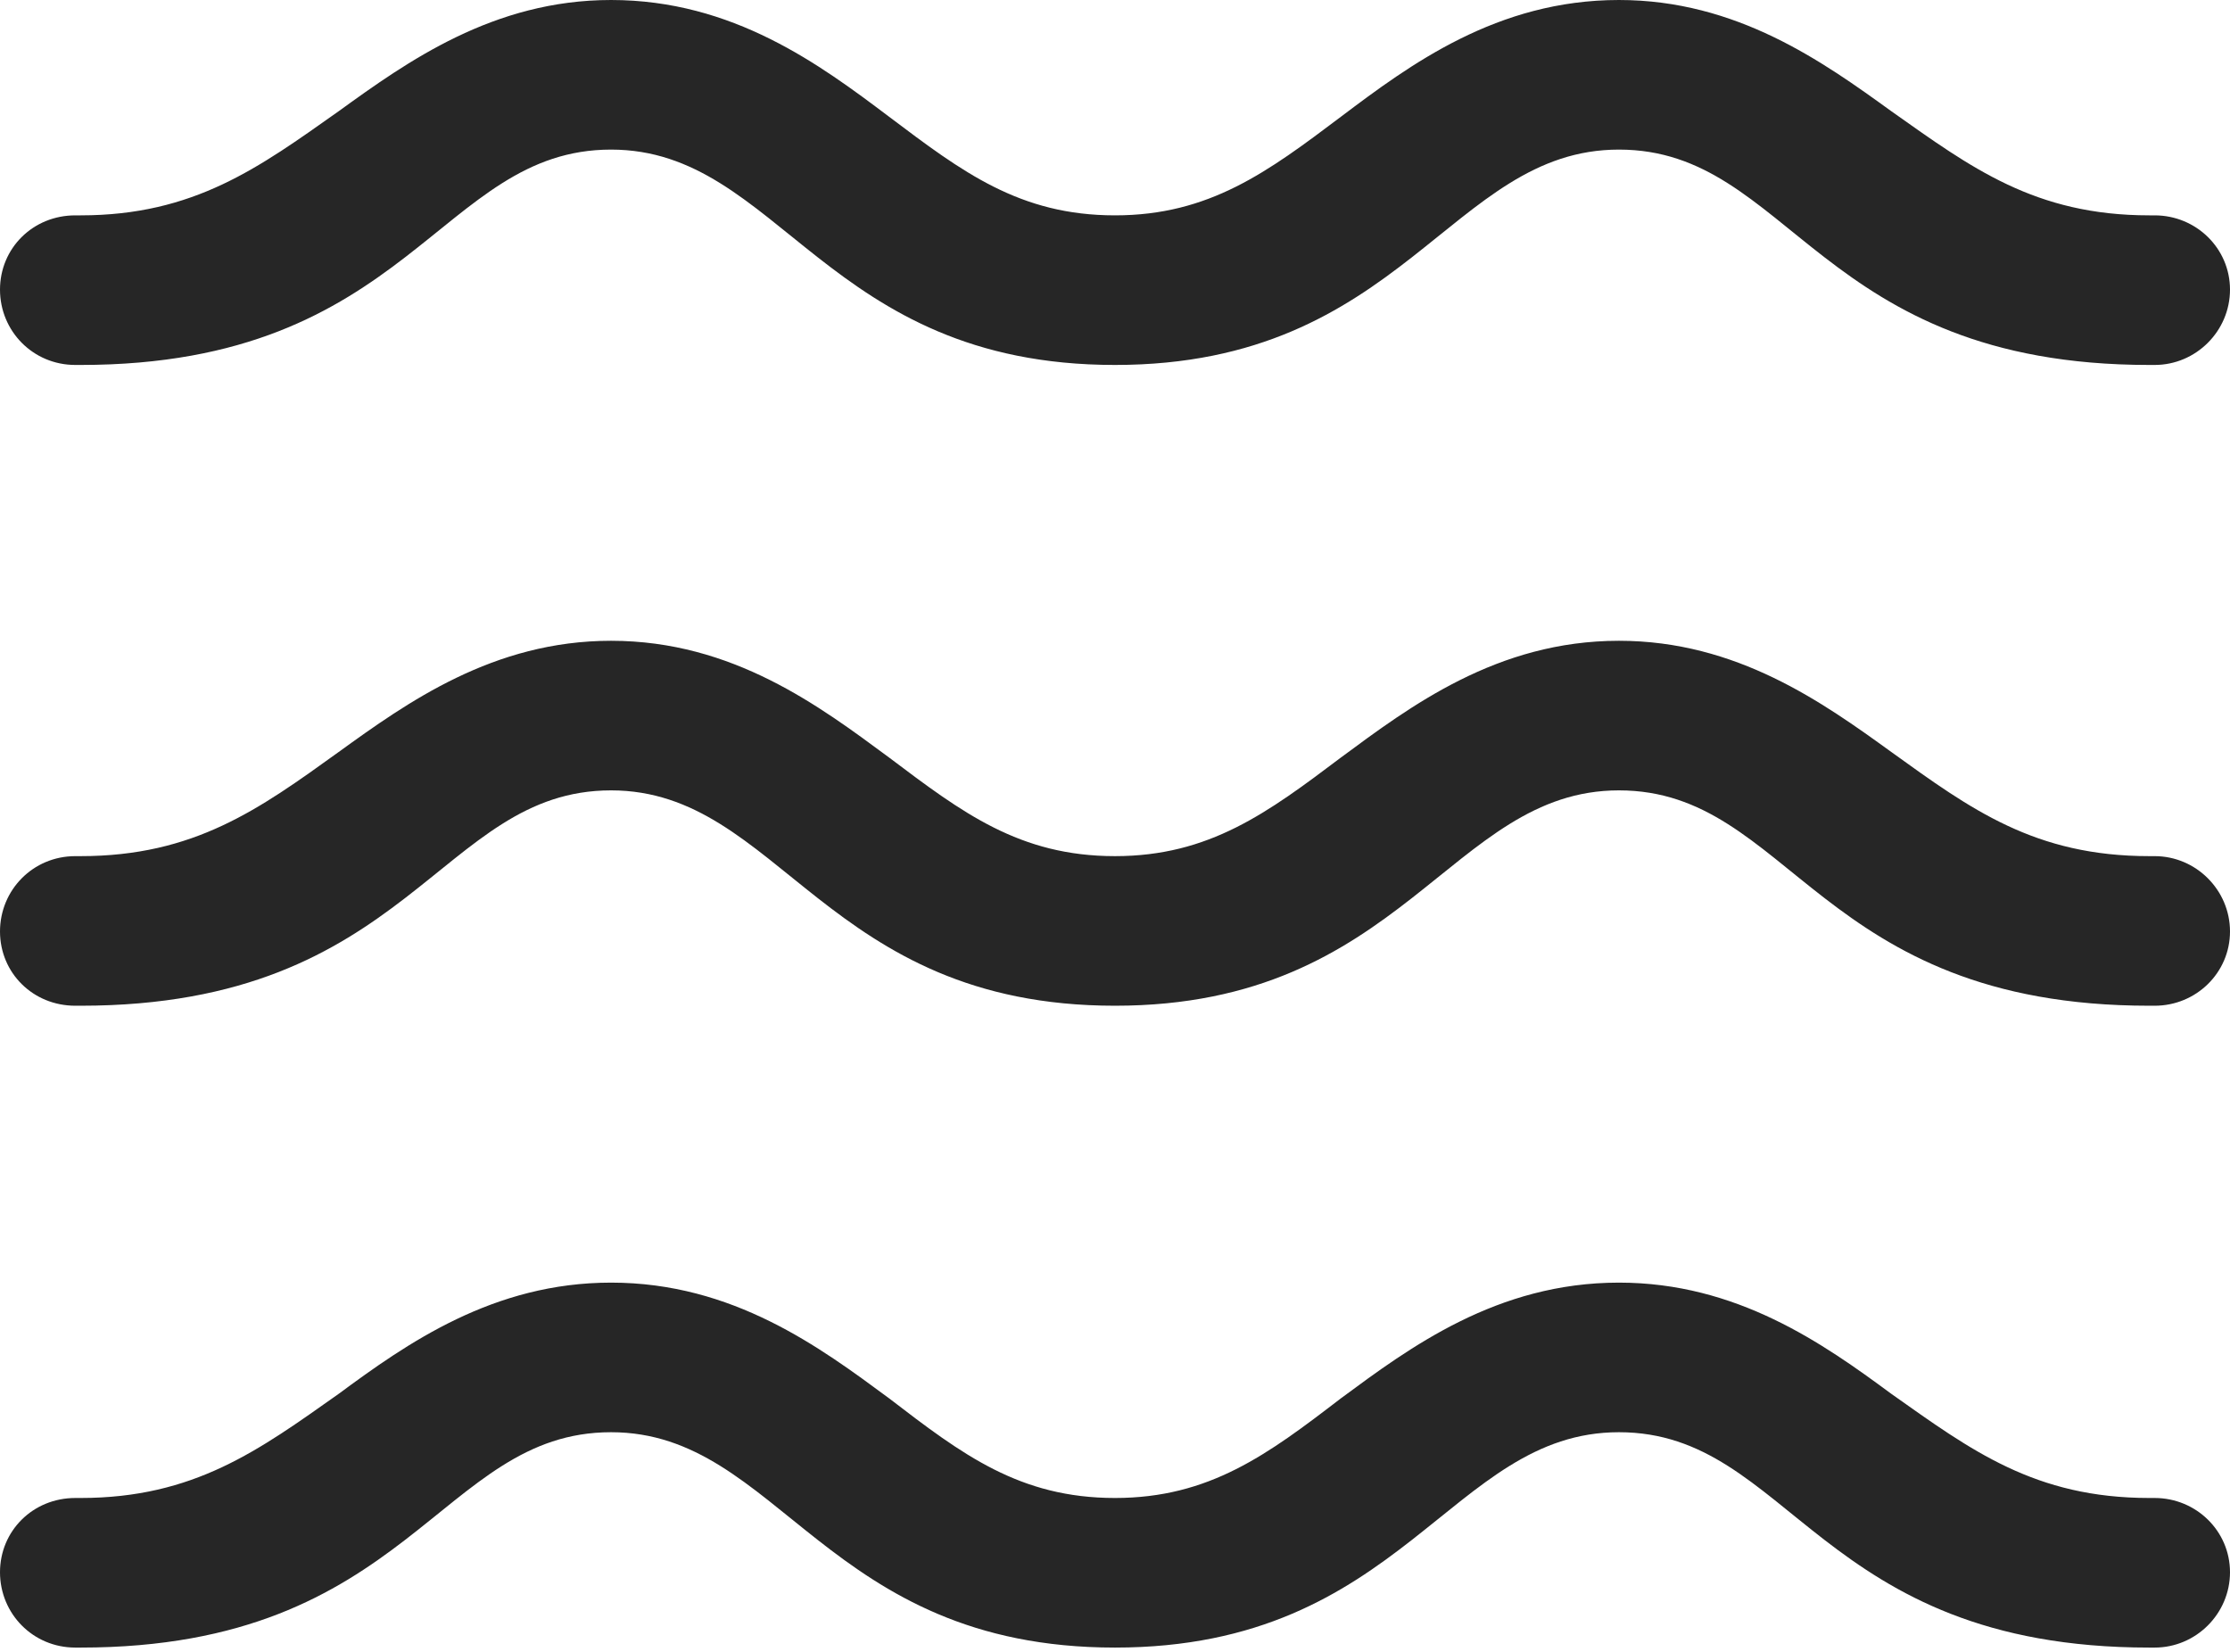 <?xml version="1.0" encoding="UTF-8"?>
<!--Generator: Apple Native CoreSVG 232.5-->
<!DOCTYPE svg
PUBLIC "-//W3C//DTD SVG 1.1//EN"
       "http://www.w3.org/Graphics/SVG/1.1/DTD/svg11.dtd">
<svg version="1.1" xmlns="http://www.w3.org/2000/svg" xmlns:xlink="http://www.w3.org/1999/xlink" width="102.637" height="76.025">
 <g>
  <rect height="76.025" opacity="0" width="102.637" x="0" y="0"/>
  <path d="M51.318 16.797C64.6 16.797 66.748 6.885 74.512 6.885C82.422 6.885 83.691 16.797 98.926 16.797L99.17 16.797C101.074 16.797 102.637 15.234 102.637 13.33C102.637 11.426 101.074 9.912 99.17 9.912L98.926 9.912C93.652 9.912 90.723 7.715 87.061 5.127C83.887 2.832 79.932 0 74.512 0C68.897 0 64.893 2.979 61.719 5.371C58.35 7.91 55.664 9.912 51.318 9.912C46.924 9.912 44.287 7.91 40.918 5.371C37.744 2.979 33.74 0 28.125 0C22.705 0 18.75 2.832 15.576 5.127C11.914 7.715 8.936 9.912 3.711 9.912L3.467 9.912C1.514 9.912 0 11.426 0 13.33C0 15.234 1.514 16.797 3.467 16.797L3.711 16.797C18.896 16.797 20.215 6.885 28.125 6.885C35.889 6.885 37.988 16.797 51.318 16.797Z" fill="#000000" fill-opacity="0.85"/>
  <path d="M51.318 46.289C64.6 46.289 66.748 36.377 74.512 36.377C82.422 36.377 83.691 46.289 98.926 46.289L99.17 46.289C101.074 46.289 102.637 44.775 102.637 42.871C102.637 40.967 101.074 39.404 99.17 39.404L98.926 39.404C93.652 39.404 90.723 37.256 87.061 34.619C83.887 32.324 79.932 29.492 74.512 29.492C68.897 29.492 64.893 32.52 61.719 34.863C58.35 37.402 55.664 39.404 51.318 39.404C46.924 39.404 44.287 37.402 40.918 34.863C37.744 32.52 33.74 29.492 28.125 29.492C22.705 29.492 18.75 32.324 15.576 34.619C11.914 37.256 8.936 39.404 3.711 39.404L3.467 39.404C1.514 39.404 0 40.967 0 42.871C0 44.775 1.514 46.289 3.467 46.289L3.711 46.289C18.896 46.289 20.215 36.377 28.125 36.377C35.889 36.377 37.988 46.289 51.318 46.289Z" fill="#000000" fill-opacity="0.85"/>
  <path d="M51.318 75.83C64.6 75.83 66.748 65.918 74.512 65.918C82.422 65.918 83.691 75.83 98.926 75.83L99.17 75.83C101.074 75.83 102.637 74.268 102.637 72.363C102.637 70.459 101.074 68.945 99.17 68.945L98.926 68.945C93.652 68.945 90.723 66.748 87.061 64.16C83.887 61.816 79.932 59.033 74.512 59.033C68.897 59.033 64.893 62.012 61.719 64.356C58.35 66.943 55.664 68.945 51.318 68.945C46.924 68.945 44.287 66.943 40.918 64.356C37.744 62.012 33.74 59.033 28.125 59.033C22.705 59.033 18.75 61.816 15.576 64.16C11.914 66.748 8.936 68.945 3.711 68.945L3.467 68.945C1.514 68.945 0 70.459 0 72.363C0 74.268 1.514 75.83 3.467 75.83L3.711 75.83C18.896 75.83 20.215 65.918 28.125 65.918C35.889 65.918 37.988 75.83 51.318 75.83Z" fill="#000000" fill-opacity="0.85"/>
 </g>
</svg>
